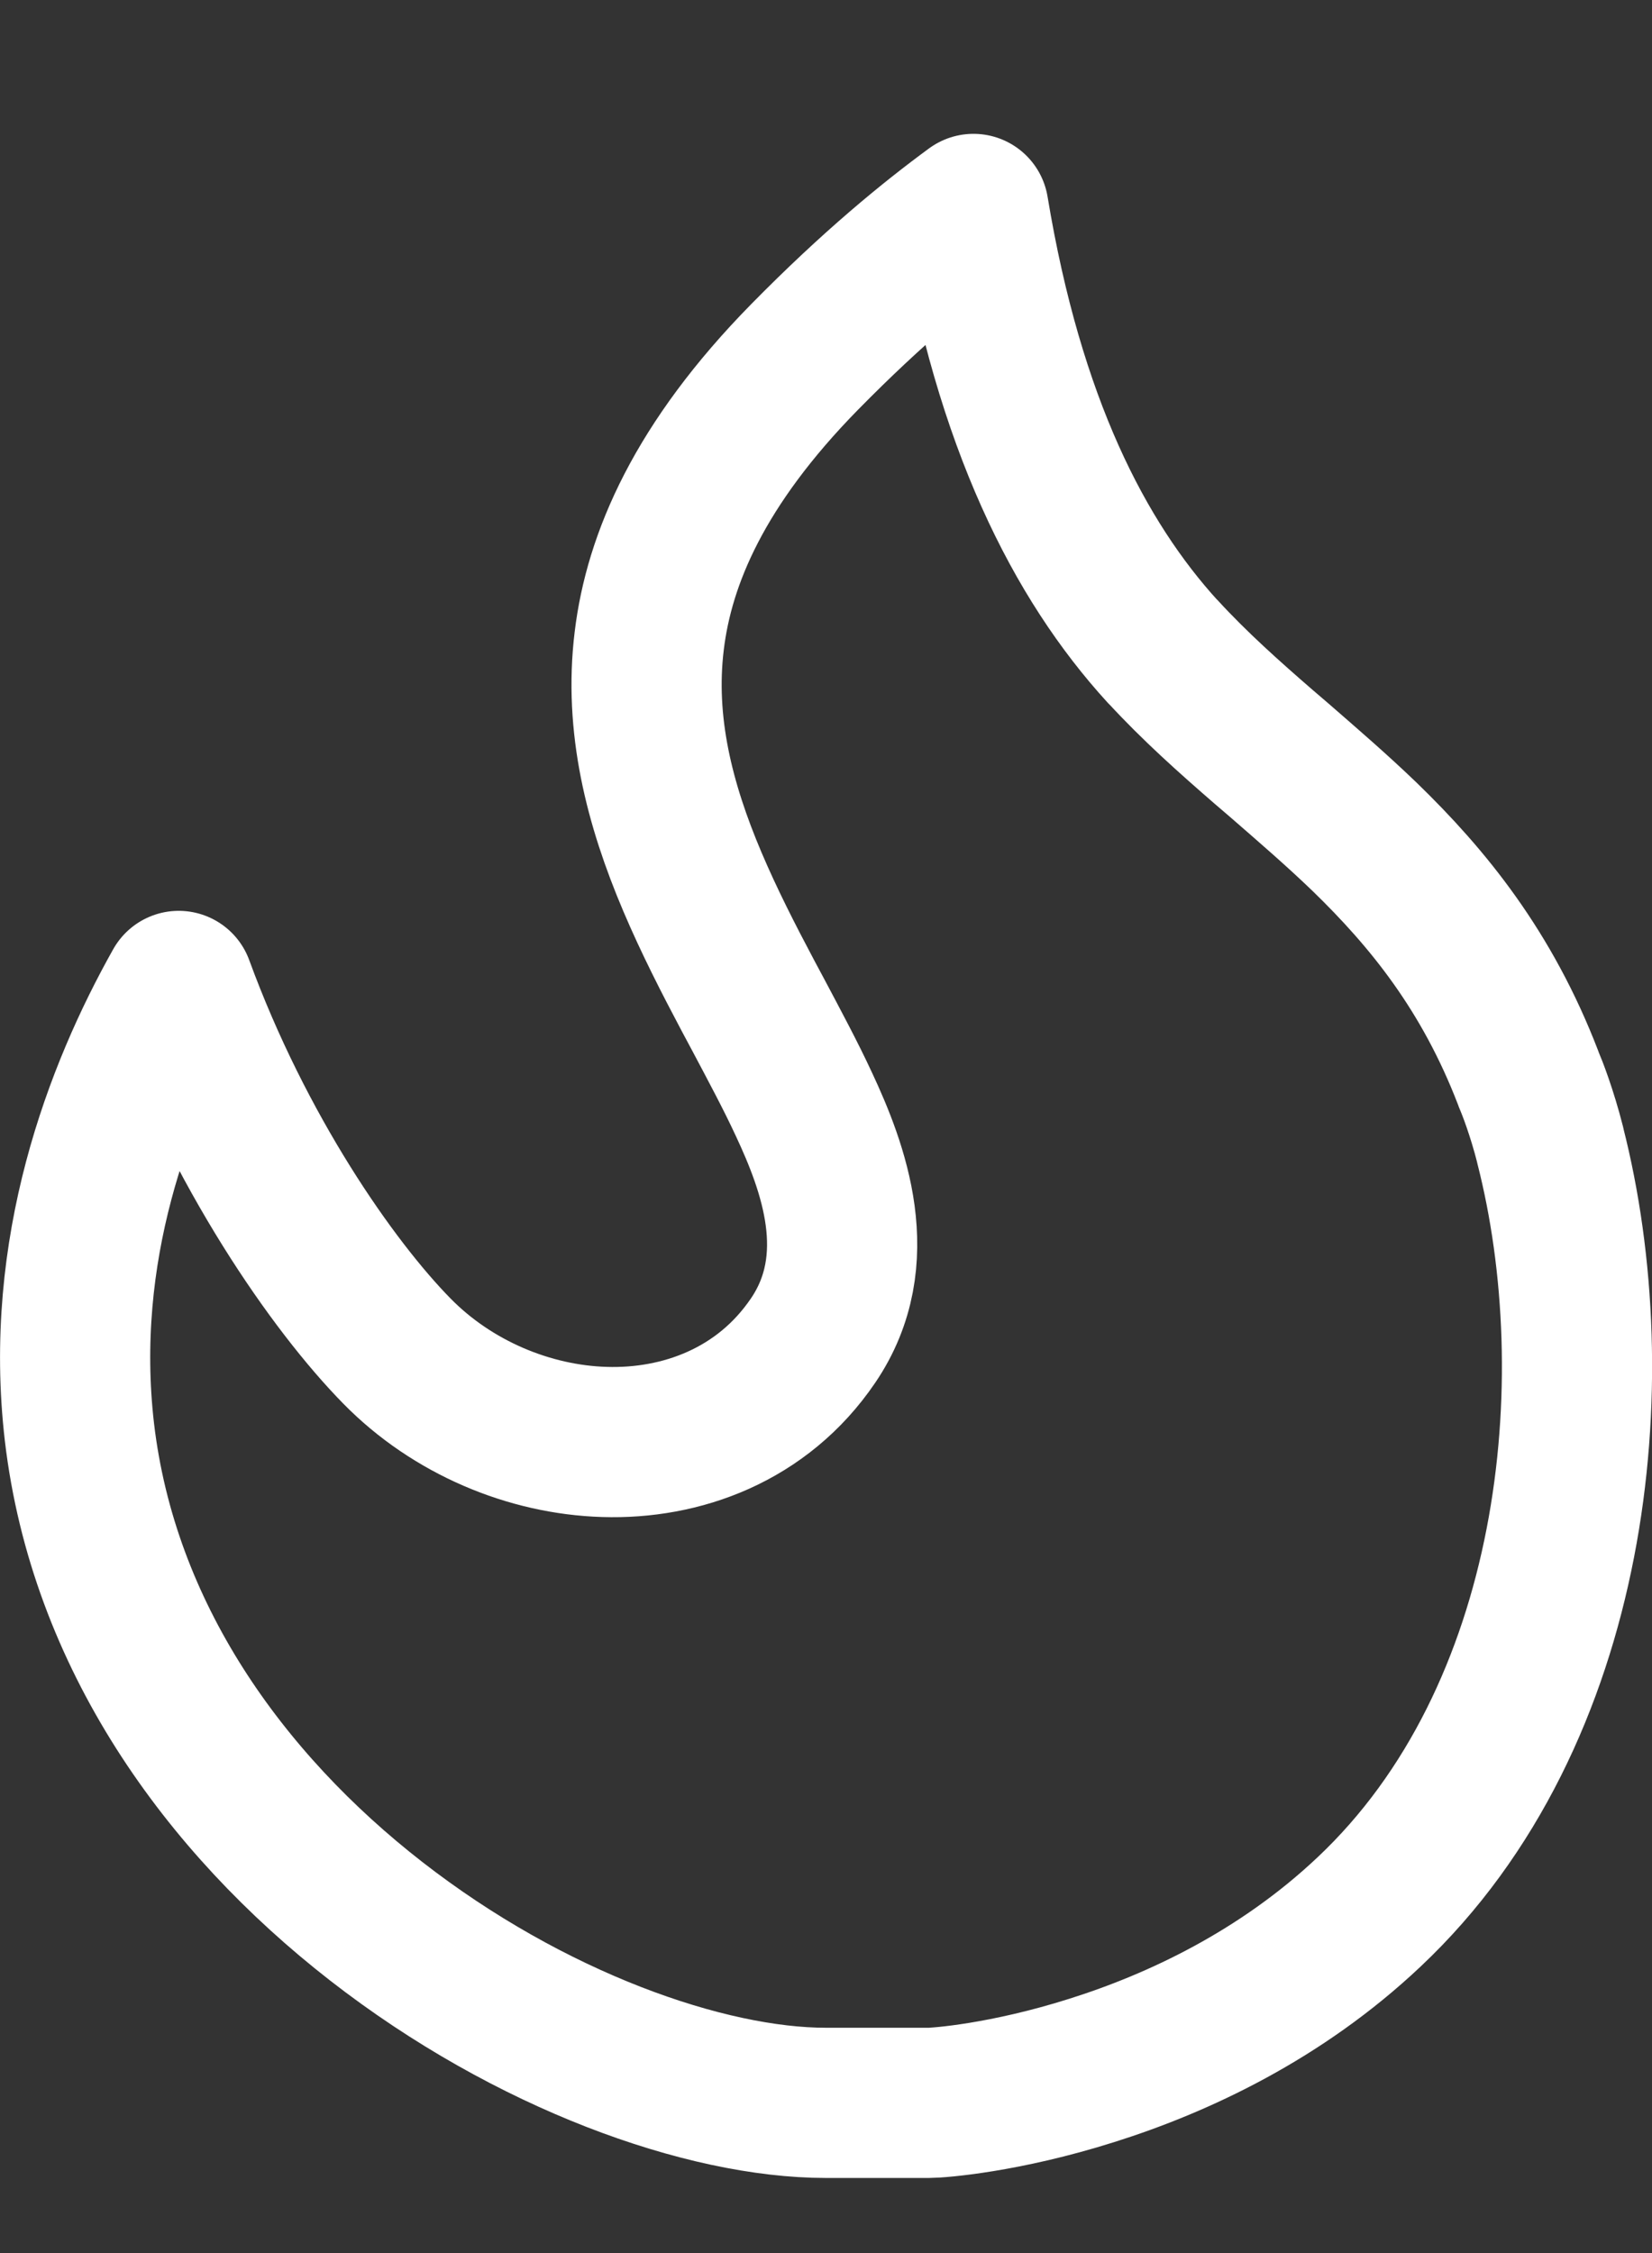 <svg width="11" height="15" viewBox="0 0 11 15" fill="none" xmlns="http://www.w3.org/2000/svg">
<rect x="0" y="0" width="11" height="15" fill="#333333" stroke="none"/>
<path d="M0.529 9.535C0.388 8.322 0.791 7.274 1.19 6.564C1.594 7.667 2.215 8.559 2.643 8.995C3.011 9.37 3.524 9.585 4.025 9.6C4.534 9.616 5.076 9.423 5.414 8.925C5.781 8.385 5.548 7.769 5.353 7.352C5.265 7.162 5.156 6.959 5.05 6.759C5.027 6.716 5.004 6.673 4.981 6.63C4.85 6.383 4.722 6.133 4.611 5.872C4.39 5.352 4.255 4.822 4.323 4.266C4.389 3.719 4.659 3.088 5.357 2.377C5.816 1.91 6.192 1.604 6.482 1.391C6.718 2.816 7.187 3.73 7.742 4.338L7.743 4.338C7.955 4.569 8.189 4.777 8.415 4.973C8.45 5.003 8.485 5.033 8.52 5.063C8.713 5.231 8.901 5.393 9.086 5.571C9.511 5.983 9.902 6.465 10.175 7.175C10.177 7.182 10.18 7.189 10.183 7.196C10.2 7.235 10.267 7.405 10.322 7.622L10.322 7.624C10.722 9.188 10.504 11.422 9.116 12.729L9.116 12.729C8.529 13.283 7.845 13.603 7.27 13.784C6.689 13.968 6.25 14 6.186 14H6.184H6.182H6.18H6.178H6.176H6.174H6.172H6.17H6.168H6.166H6.164H6.162H6.16H6.158H6.156H6.154H6.152H6.15H6.149H6.147H6.145H6.143H6.141H6.139H6.137H6.136H6.134H6.132H6.13H6.128H6.126H6.125H6.123H6.121H6.119H6.118H6.116H6.114H6.112H6.111H6.109H6.107H6.106H6.104H6.102H6.101H6.099H6.097H6.096H6.094H6.092H6.091H6.089H6.087H6.086H6.084H6.083H6.081H6.079H6.078H6.076H6.075H6.073H6.072H6.07H6.068H6.067H6.065H6.064H6.062H6.061H6.059H6.058H6.056H6.055H6.053H6.052H6.051H6.049H6.048H6.046H6.045H6.043H6.042H6.04H6.039H6.038H6.036H6.035H6.034H6.032H6.031H6.029H6.028H6.027H6.025H6.024H6.023H6.021H6.02H6.019H6.017H6.016H6.015H6.013H6.012H6.011H6.01H6.008H6.007H6.006H6.004H6.003H6.002H6.001H5.999H5.998H5.997H5.996H5.994H5.993H5.992H5.991H5.99H5.988H5.987H5.986H5.985H5.984H5.982H5.981H5.98H5.979H5.978H5.977H5.975H5.974H5.973H5.972H5.971H5.97H5.968H5.967H5.966H5.965H5.964H5.963H5.962H5.961H5.96H5.958H5.957H5.956H5.955H5.954H5.953H5.952H5.951H5.95H5.949H5.948H5.947H5.945H5.944H5.943H5.942H5.941H5.94H5.939H5.938H5.937H5.936H5.935H5.934H5.933H5.932H5.931H5.93H5.929H5.928H5.927H5.926H5.925H5.924H5.923H5.922H5.921H5.92H5.919H5.918H5.917H5.916H5.915H5.914H5.913H5.912H5.911H5.91H5.909H5.908H5.907H5.906H5.905H5.904H5.903H5.902H5.901H5.9H5.899H5.898H5.897H5.896H5.895H5.895H5.894H5.893H5.892H5.891H5.89H5.889H5.888H5.887H5.886H5.885H5.884H5.883H5.882H5.881H5.88H5.879H5.878H5.878H5.877H5.876H5.875H5.874H5.873H5.872H5.871H5.87H5.869H5.868H5.867H5.866H5.865H5.864H5.864H5.863H5.862H5.861H5.86H5.859H5.858H5.857H5.856H5.855H5.854H5.853H5.852H5.851H5.85H5.849H5.849H5.848H5.847H5.846H5.845H5.844H5.843H5.842H5.841H5.84H5.839H5.838H5.837H5.836H5.835H5.834H5.833H5.832H5.831H5.83H5.83H5.829H5.828H5.827H5.826H5.825H5.824H5.823H5.822H5.821H5.82H5.819H5.818H5.817H5.816H5.815H5.814H5.813H5.812H5.811H5.81H5.809H5.808H5.807H5.806H5.805H5.804H5.803H5.802H5.801H5.8H5.799H5.798H5.797H5.796H5.795H5.794H5.793H5.792H5.791H5.79H5.789H5.787H5.786H5.785H5.784H5.783H5.782H5.781H5.78H5.779H5.778H5.777H5.776H5.775H5.774H5.772H5.771H5.77H5.769H5.768H5.767H5.766H5.765H5.764H5.762H5.761H5.76H5.759H5.758H5.757H5.756H5.754H5.753H5.752H5.751H5.75H5.749H5.747H5.746H5.745H5.744H5.743H5.741H5.74H5.739H5.738H5.737H5.735H5.734H5.733H5.732H5.73H5.729H5.728H5.727H5.725H5.724H5.723H5.722H5.72H5.719H5.718H5.716H5.715H5.714H5.712H5.711H5.71H5.708H5.707H5.706H5.704H5.703H5.702H5.7H5.699H5.698H5.696H5.695H5.693H5.692H5.691H5.689H5.688H5.686H5.685H5.684H5.682H5.681H5.679H5.678H5.676H5.675H5.673H5.672H5.67H5.669H5.667H5.666H5.664H5.663H5.661H5.66H5.658H5.657H5.655H5.653H5.652H5.65H5.649H5.647H5.646H5.644H5.642H5.641H5.639H5.637H5.636H5.634H5.633H5.631H5.629H5.627H5.626H5.624H5.622H5.621H5.619H5.617H5.616H5.614H5.612H5.61H5.609H5.607H5.605H5.603H5.601H5.6H5.598H5.596H5.594H5.592H5.59H5.589H5.587H5.585H5.583H5.581H5.579H5.577H5.575H5.573H5.572H5.57H5.568H5.566H5.564H5.562H5.56H5.558H5.556H5.554H5.552H5.55H5.548H5.546H5.544H5.542H5.54H5.537H5.535H5.533H5.531H5.529H5.527H5.525H5.523H5.52H5.518H5.516H5.514H5.512H5.51H5.507H5.505H5.503H5.501H5.498C4.701 14 3.529 13.588 2.505 12.791C1.49 12.001 0.688 10.885 0.529 9.535Z" stroke="white" stroke-linecap="round" stroke-linejoin="round"/>
</svg>
